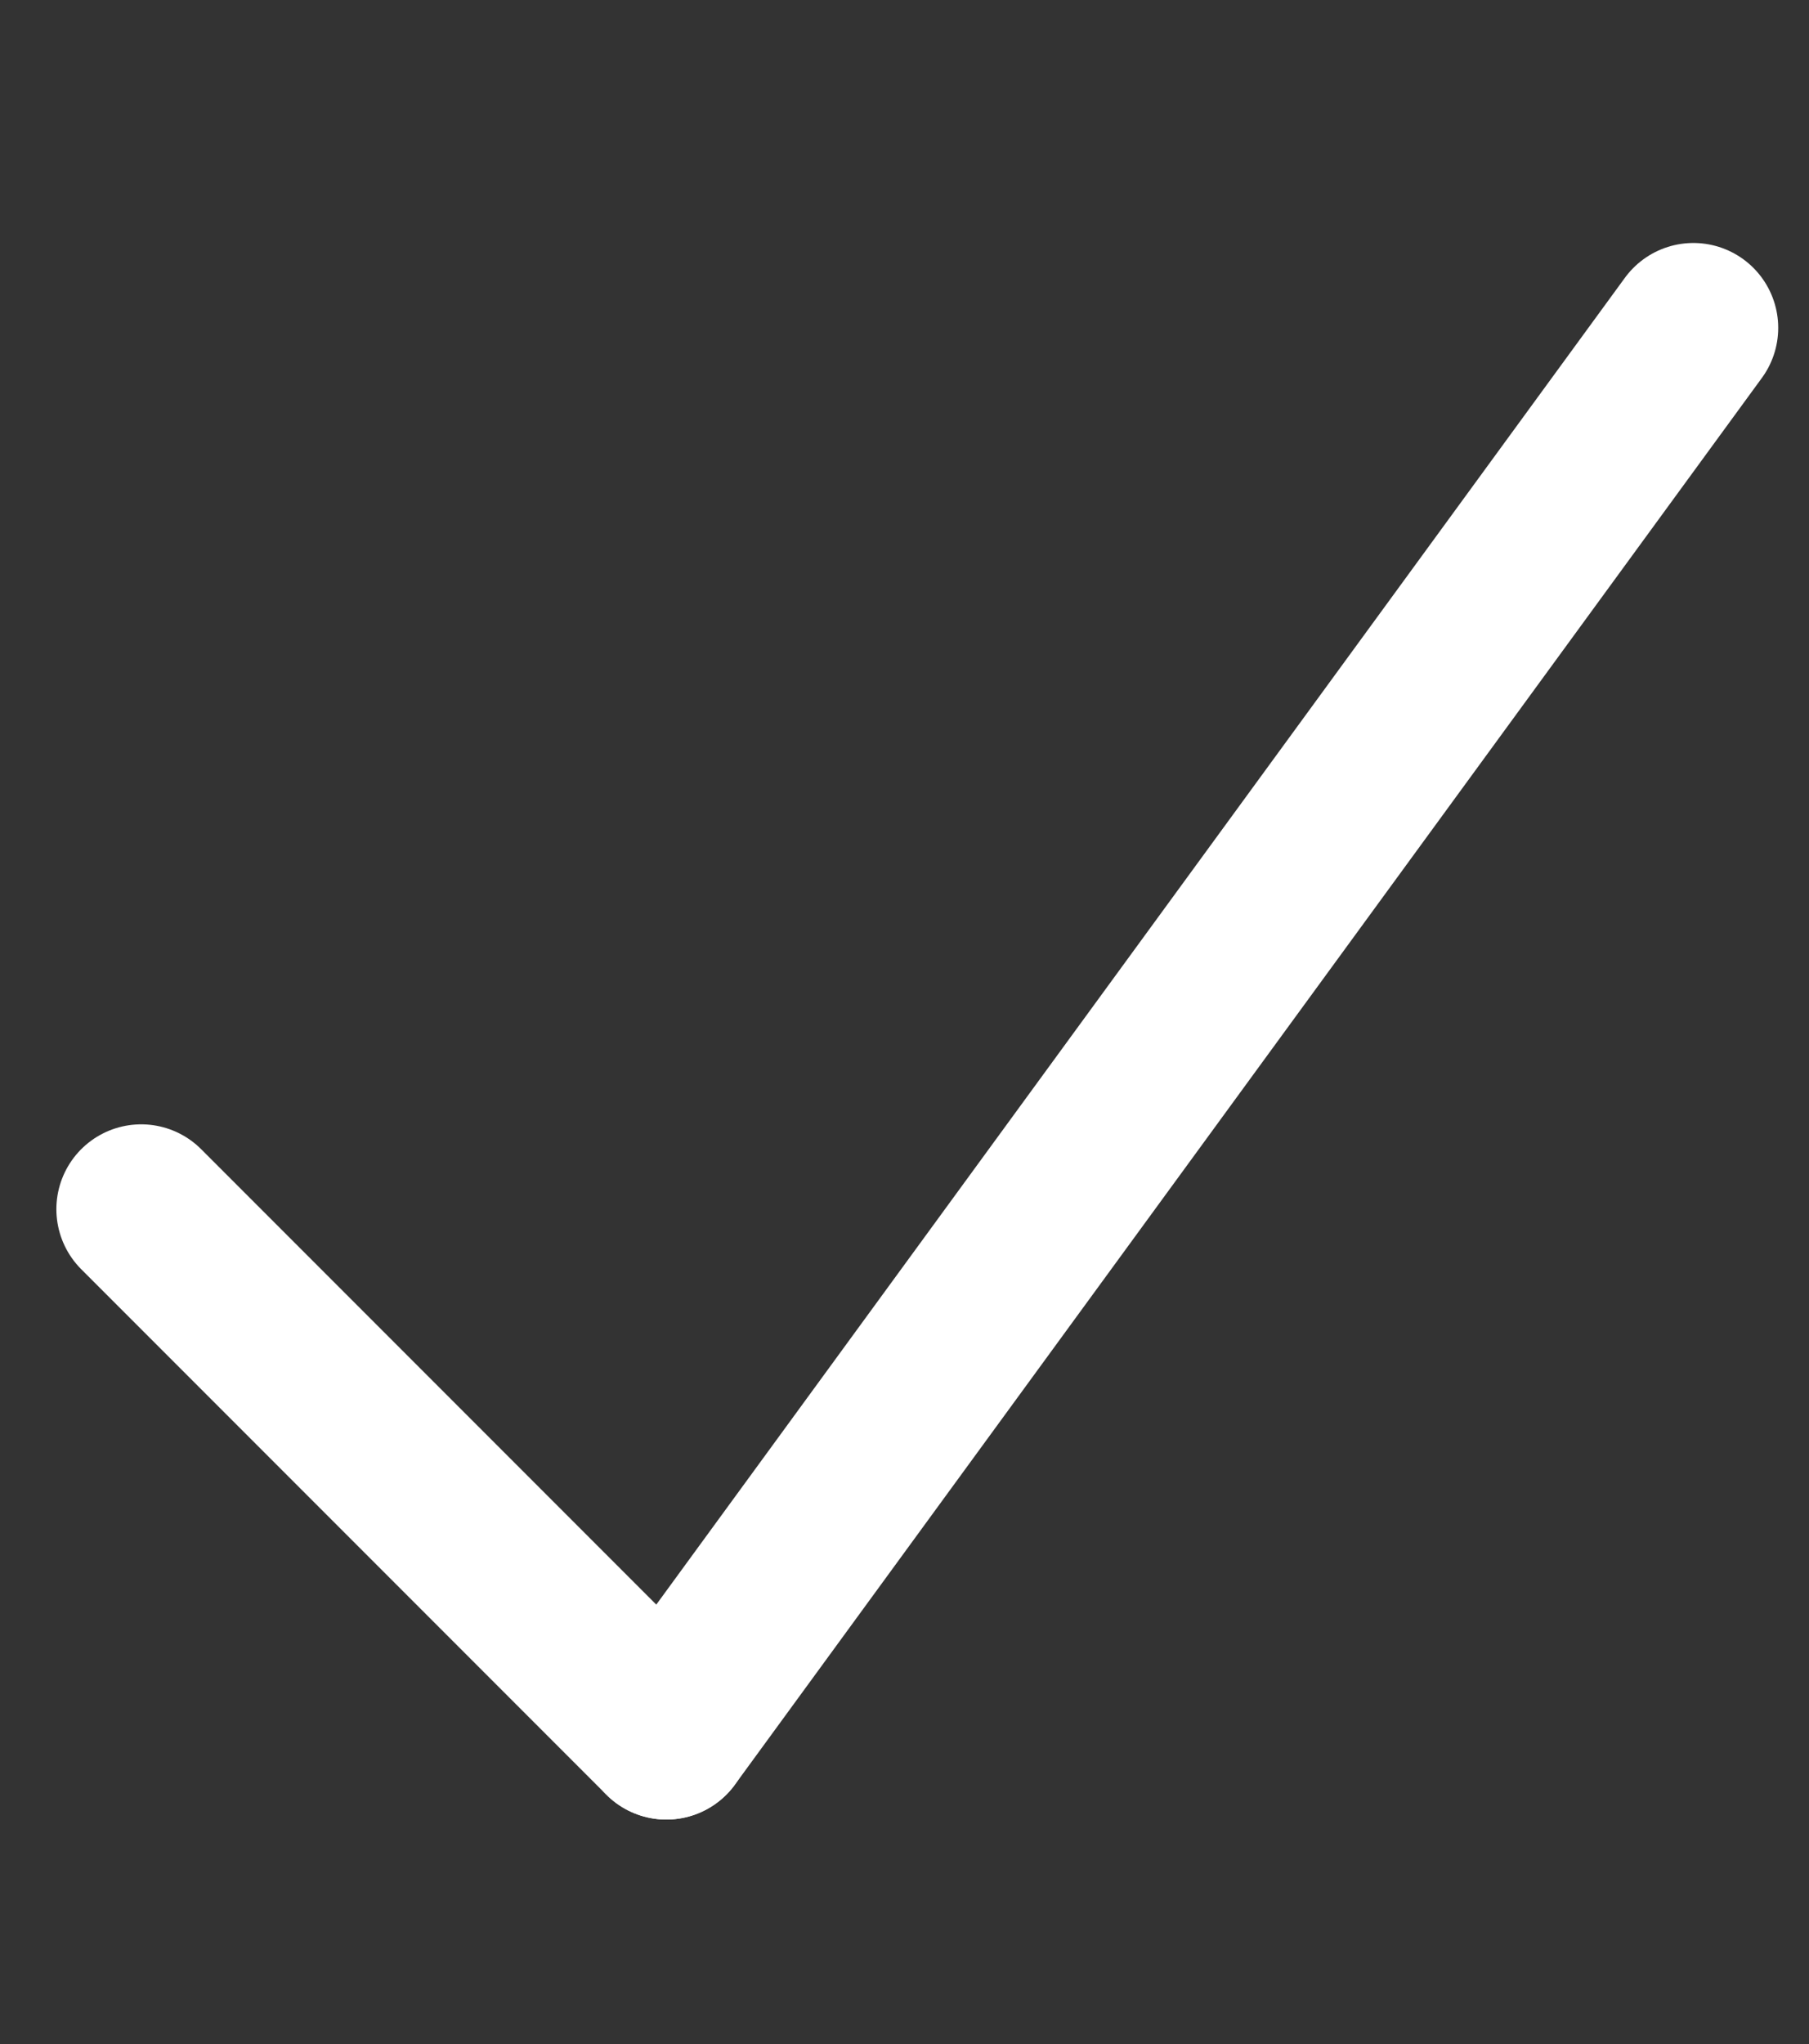 <?xml version="1.0" encoding="UTF-8" standalone="no"?><!DOCTYPE svg PUBLIC "-//W3C//DTD SVG 1.1//EN"
        "http://www.w3.org/Graphics/SVG/1.1/DTD/svg11.dtd">
<svg width="100%" height="100%" viewBox="0 0 742 838" version="1.1" xmlns="http://www.w3.org/2000/svg"
     xmlns:xlink="http://www.w3.org/1999/xlink" xml:space="preserve" xmlns:serif="http://www.serif.com/"
     style="fill-rule:evenodd;clip-rule:evenodd;stroke-linecap:round;stroke-linejoin:round;stroke-miterlimit:1.5;"><rect x="0" y="0" width="742" height="838" fill="#333333" stroke="none"/><g><path d="M273.317,711.076l421.265,-576.683" style="fill:none;stroke:#fff;stroke-width:69.58px;"/><path
        d="M273.317,711.076l-215.404,-215.404" style="fill:none;stroke:#fff;stroke-width:69.58px;"/></g></svg>